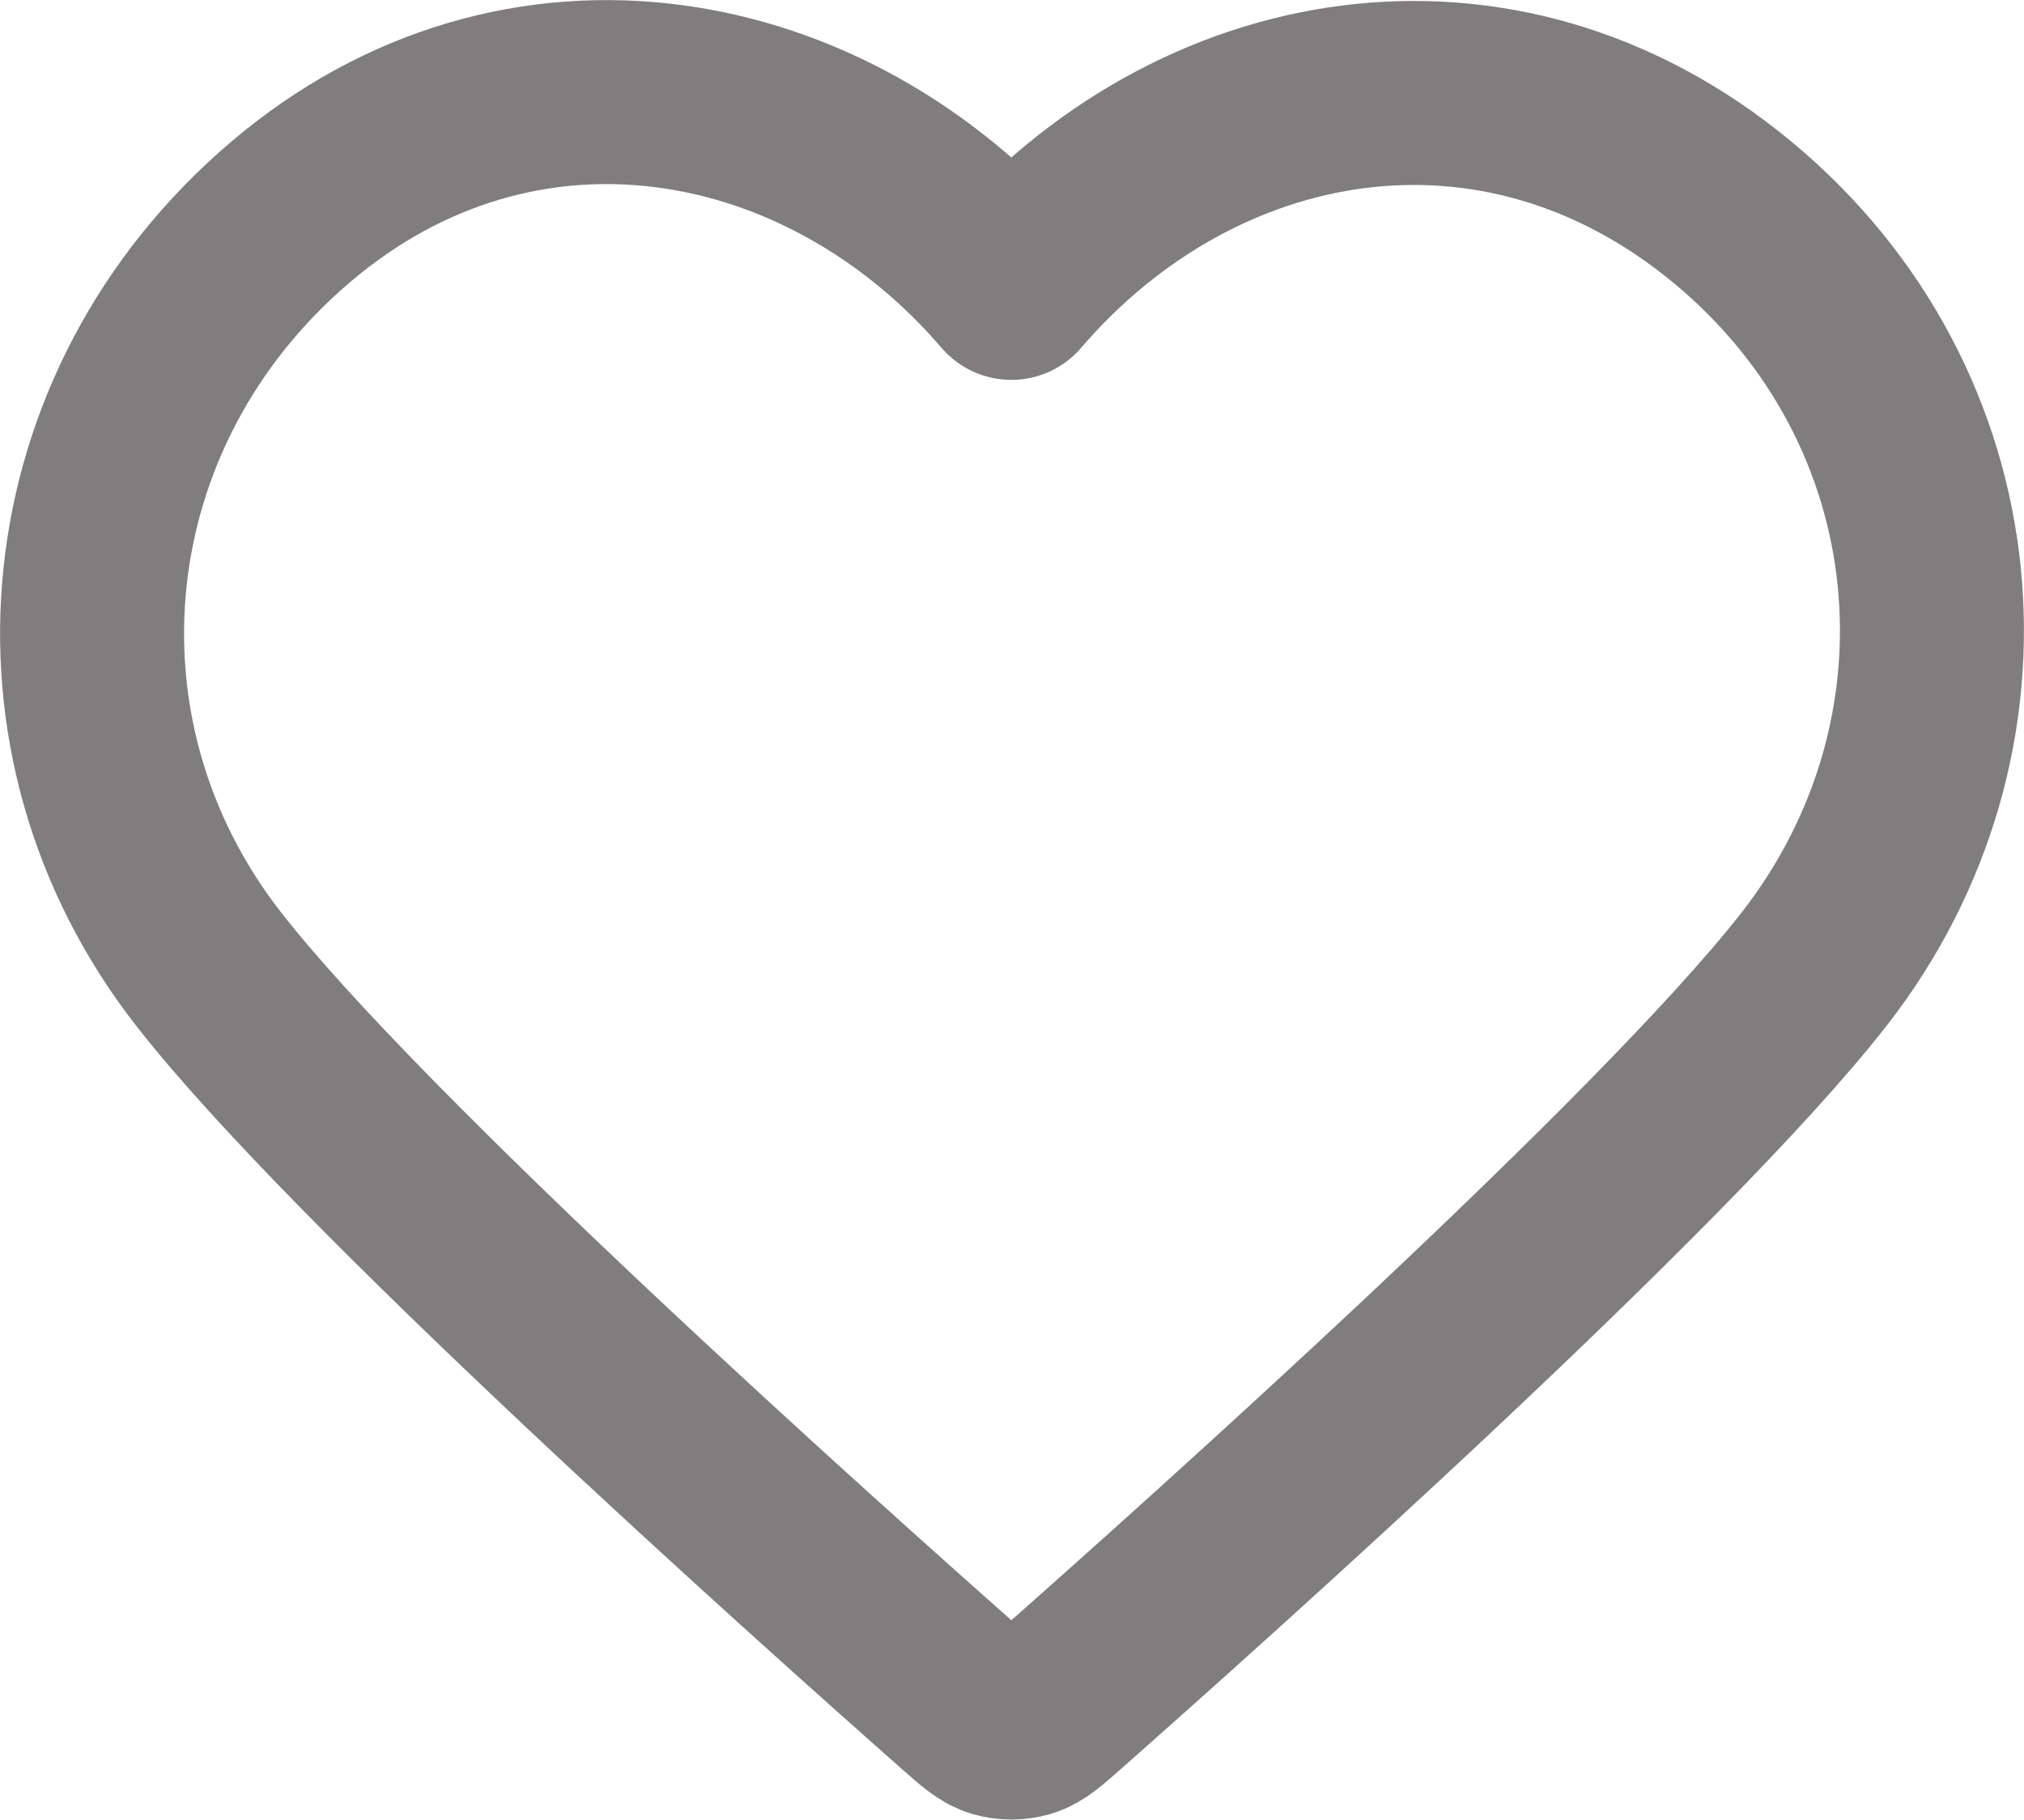 <svg width="16.501" height="14.835" viewBox="0 0 16.501 14.835" fill="none" xmlns="http://www.w3.org/2000/svg" xmlns:xlink="http://www.w3.org/1999/xlink">
	<desc>
			Created with Pixso.
	</desc>
	<defs/>
	<path id="Icon" d="M2.367 1.73C0.488 3.33 0.223 6.006 1.699 7.898C2.925 9.472 6.638 12.79 7.855 13.865C7.991 13.985 8.059 14.045 8.138 14.069C8.208 14.089 8.283 14.089 8.353 14.069C8.432 14.045 8.5 13.985 8.636 13.865C9.853 12.79 13.565 9.472 14.792 7.898C16.268 6.006 16.035 3.313 14.124 1.73C12.213 0.147 9.745 0.6 8.245 2.347C6.746 0.6 4.245 0.13 2.367 1.73Z" stroke="#807D7E" stroke-opacity="1" stroke-width="1.5" stroke-linejoin="round"/>
</svg>
